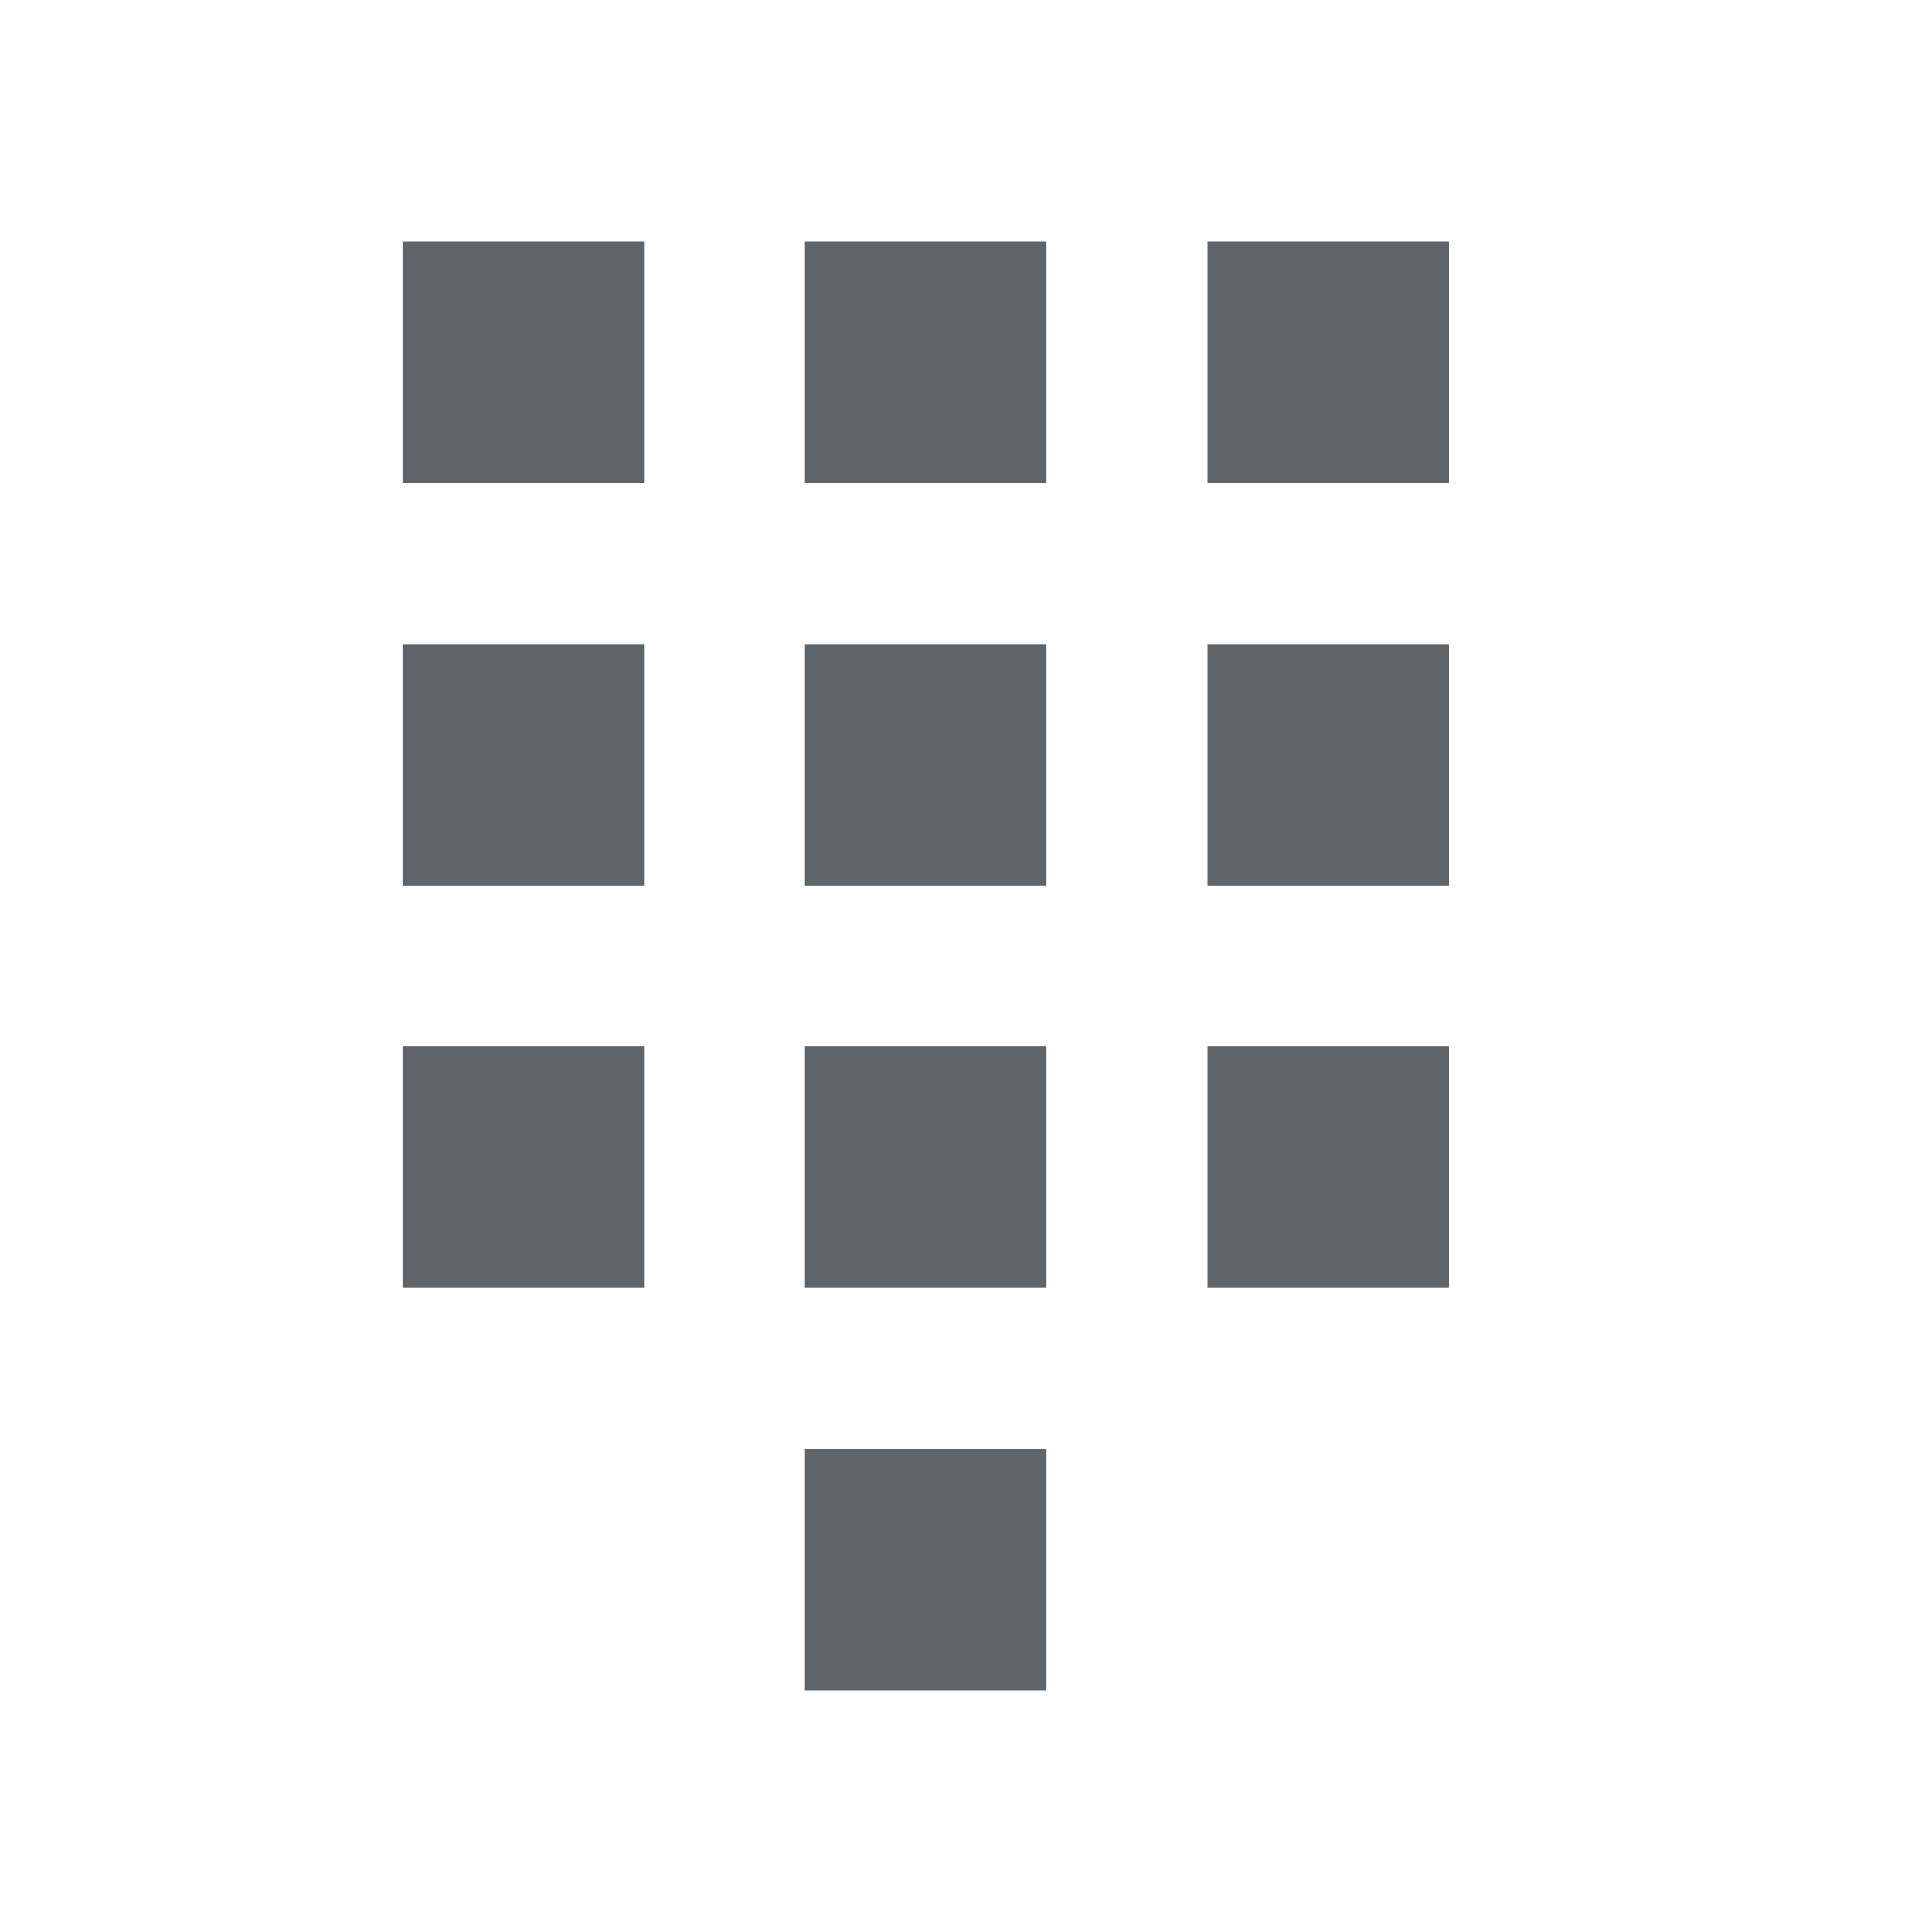 <svg width="24" height="24" version="1.1" xmlns="http://www.w3.org/2000/svg">
 <style id="current-color-scheme" type="text/css">.ColorScheme-Text {
            color:#5d656b;
        }</style>
 <g transform="translate(1,1)" fill="#5d656b" stroke-width="1.5">
  <path d="m4 2h3v3h-3z" color="#5d656b"/>
  <path d="m9 2h3v3h-3z" color="#5d656b"/>
  <path d="m14 2h3v3h-3z" color="#5d656b"/>
  <path d="m4 7h3v3h-3z" color="#5d656b"/>
  <path d="m9 7h3v3h-3z" color="#5d656b"/>
  <path d="m14 7h3v3h-3z" color="#5d656b"/>
  <path d="m4 12h3v3h-3z" color="#5d656b"/>
  <path d="m9 12h3v3h-3z" color="#5d656b"/>
  <path d="m14 12h3v3h-3z" color="#5d656b"/>
  <path d="m9 17h3v3h-3z" color="#5d656b"/>
 </g>
</svg>
